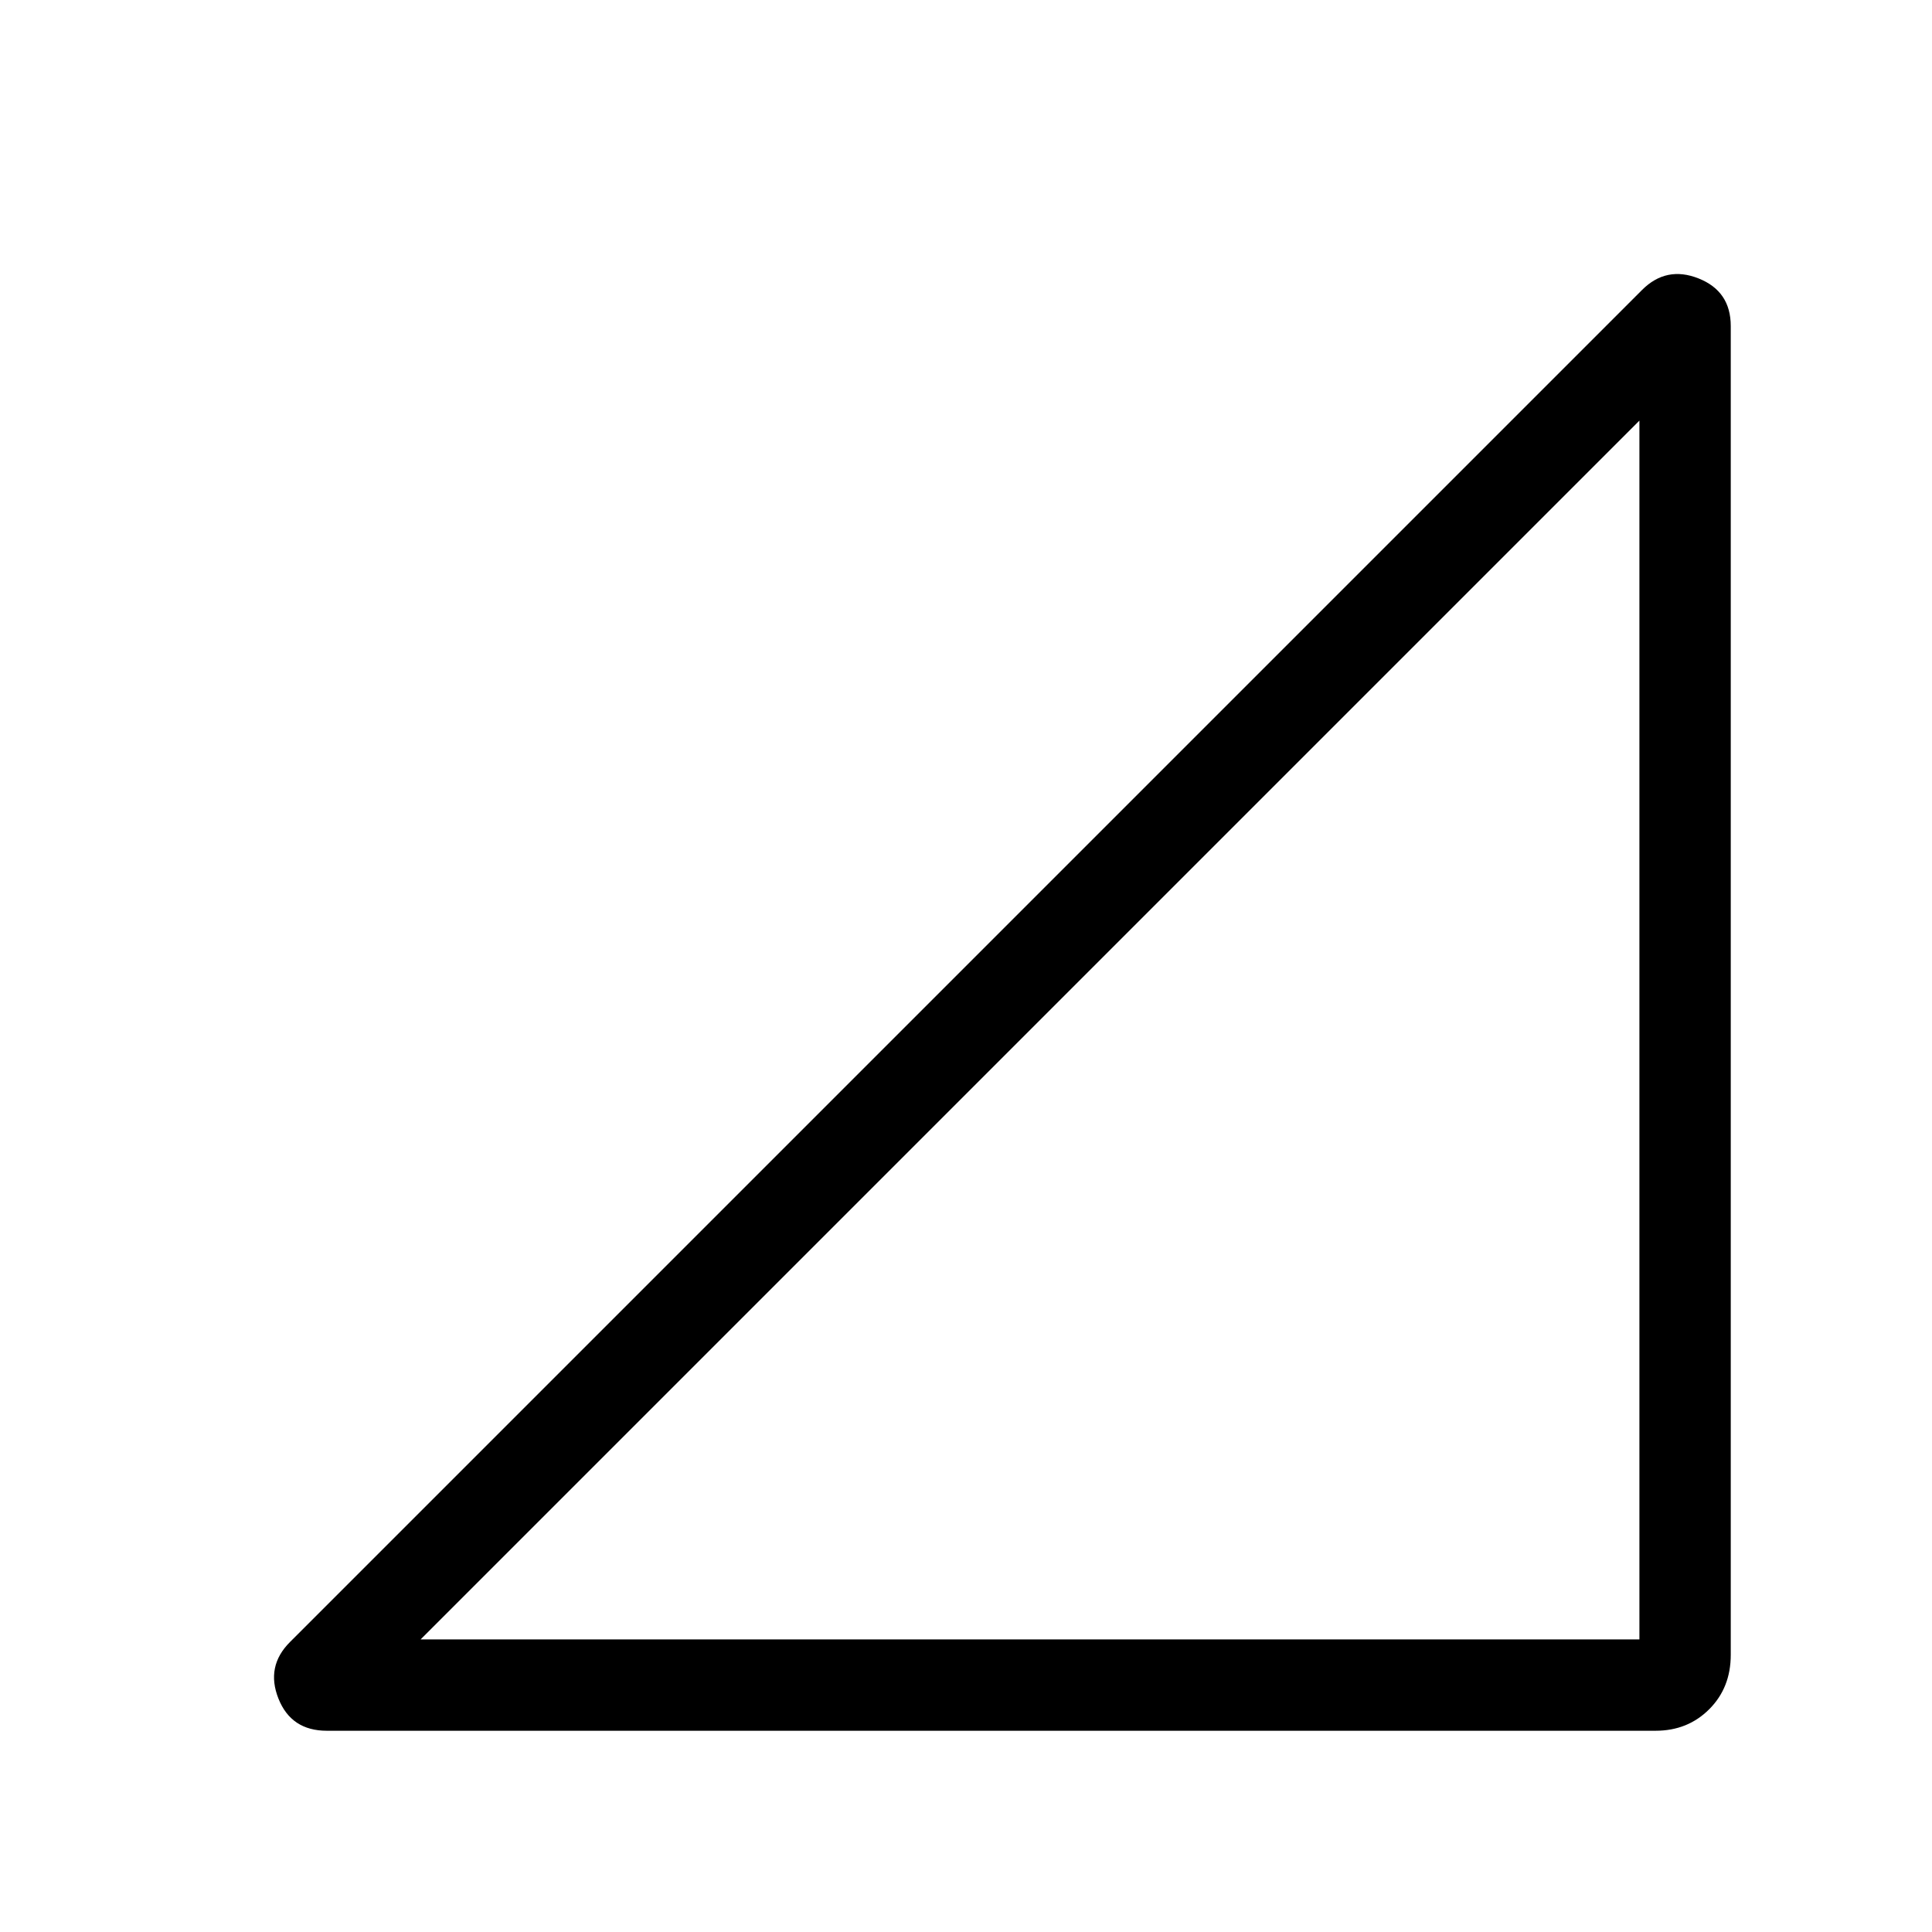<svg xmlns="http://www.w3.org/2000/svg" width="48" height="48" viewBox="0 -960 960 960"><path d="M162.385-100.001q-17.692 0-24.038-16t5.731-28.077l671.844-671.844q12.077-12.077 28.077-5.731t16 23.654v660.306q0 16.307-10.693 26.999-10.692 10.693-26.615 10.693H162.385Zm46.614-45.384h605.616v-605.616L208.999-145.385Z"/></svg>